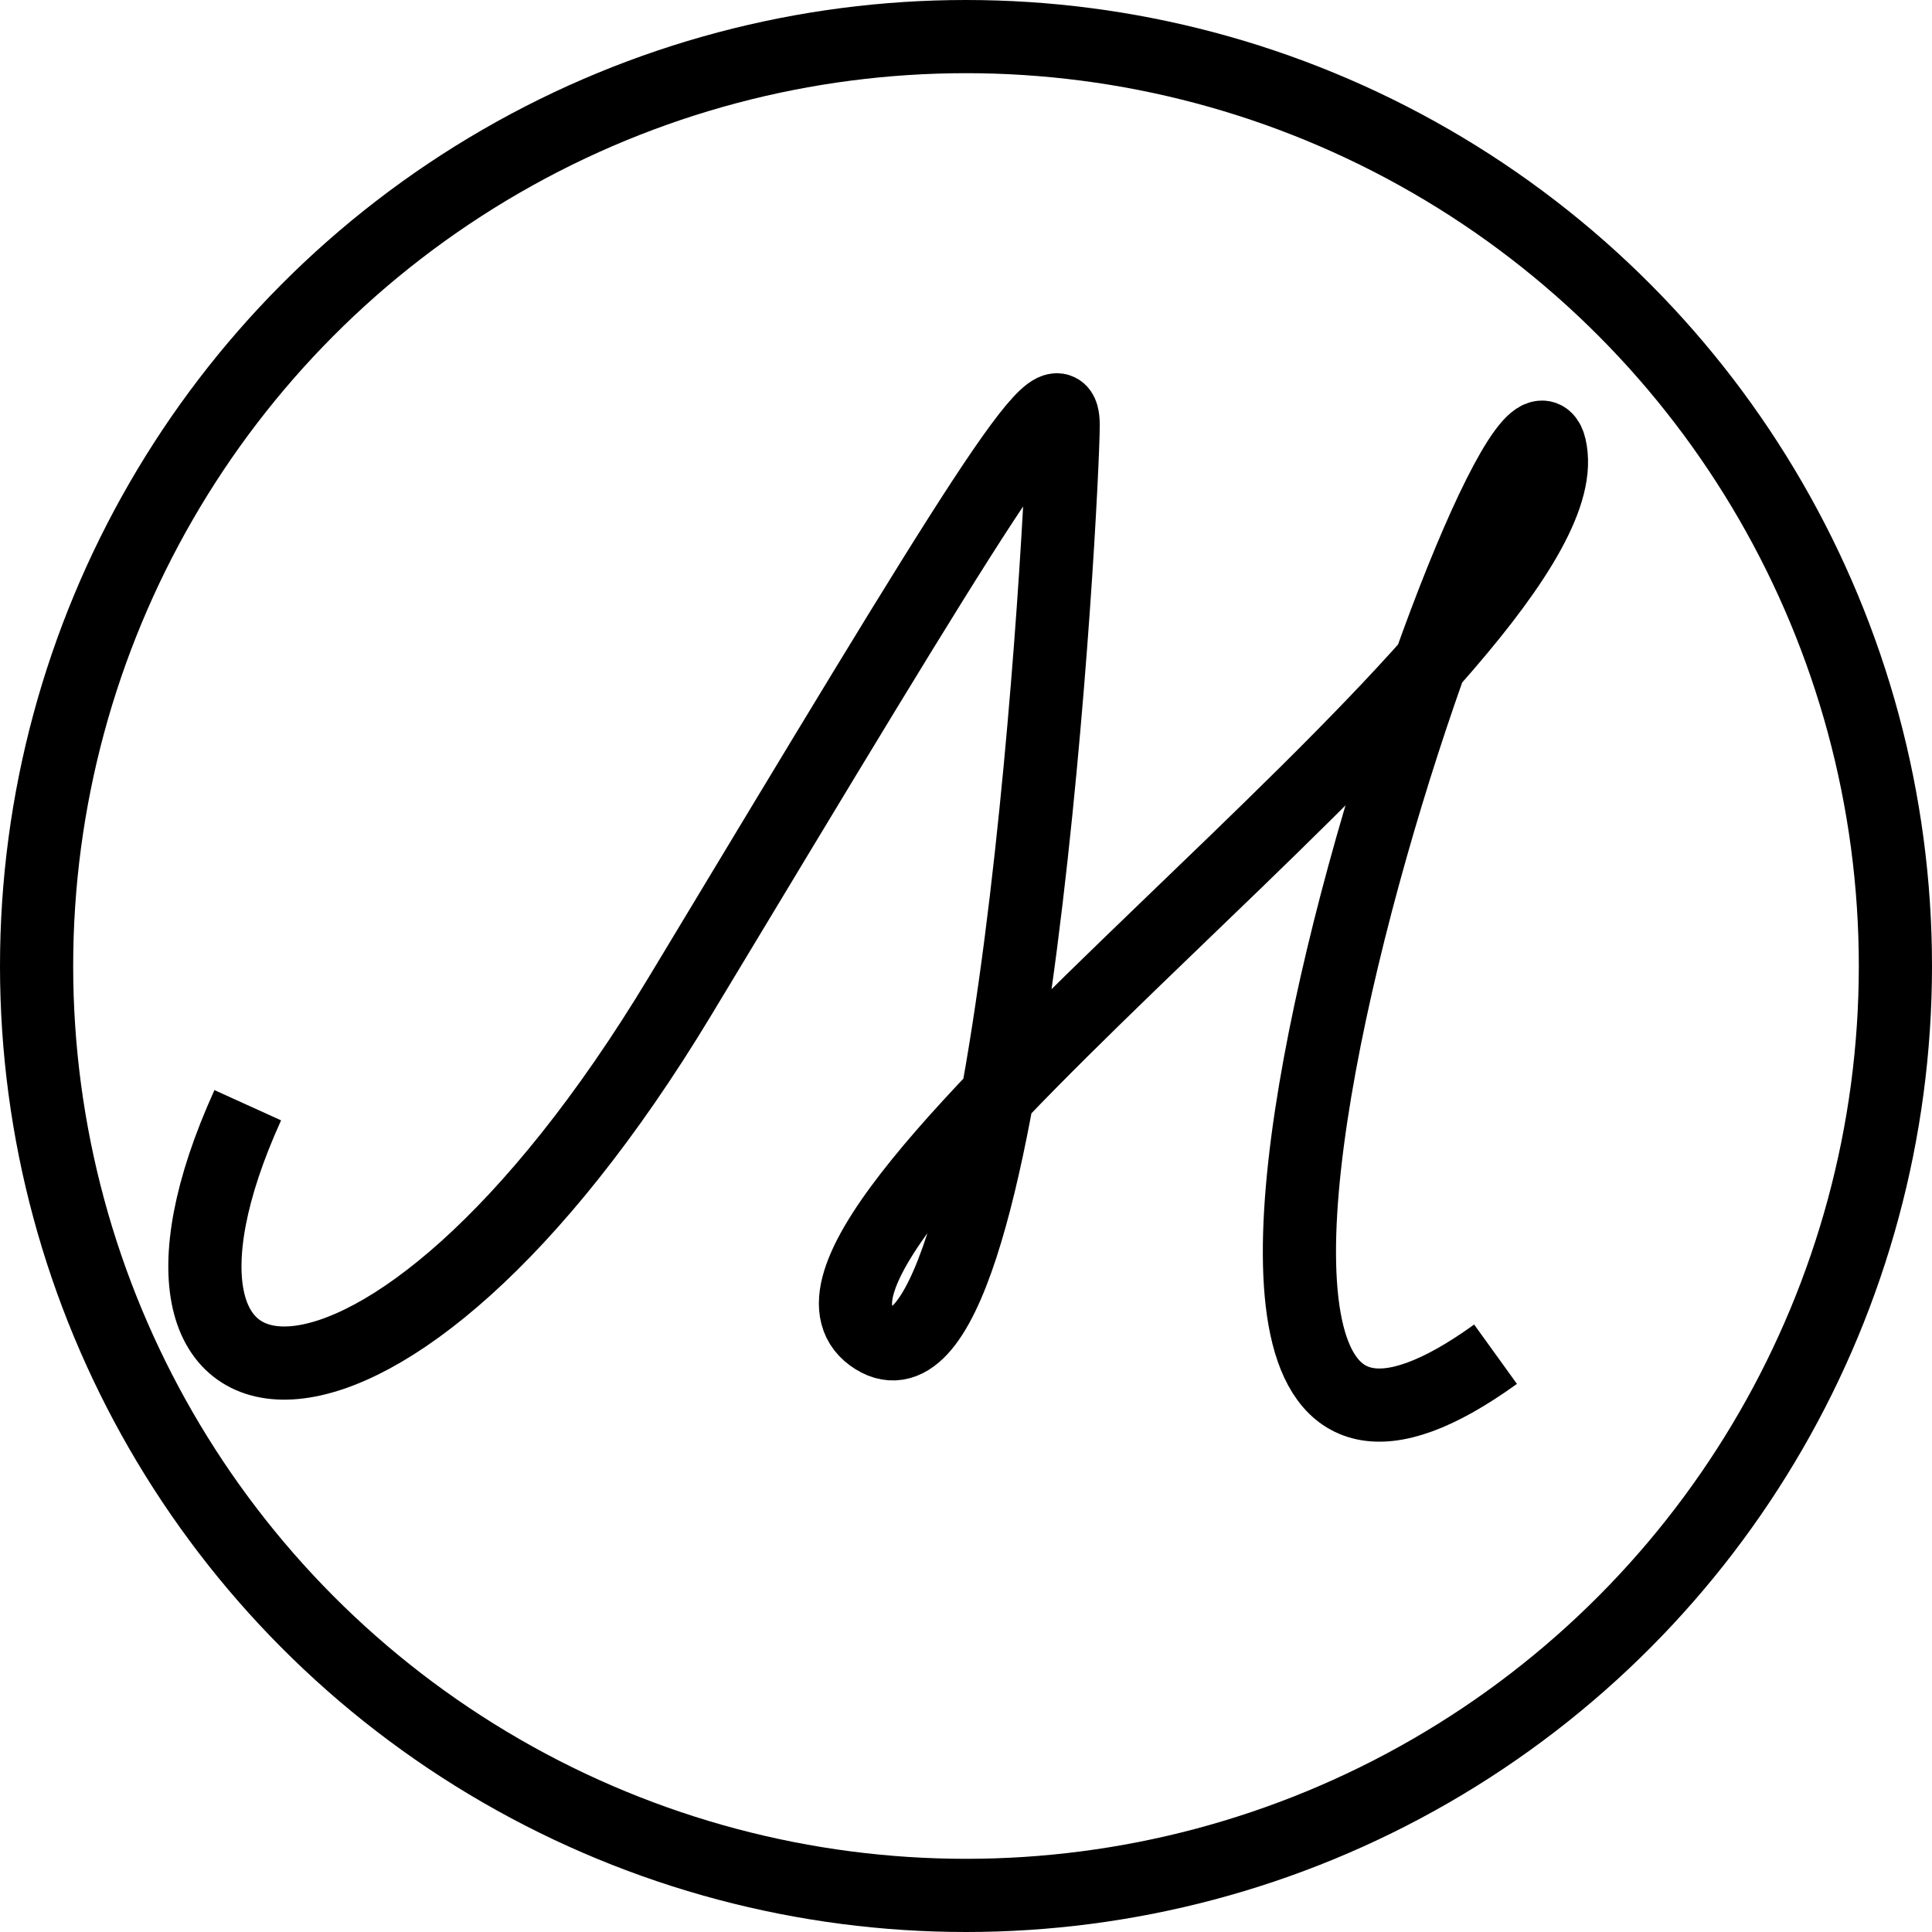 <svg width="44" height="44" viewBox="0 0 66 66" fill="none" xmlns="http://www.w3.org/2000/svg">
<path d="M8.464 37.756C3.189 49.374 13.107 50.826 23.236 34.022C33.365 17.218 36.319 12.239 36.319 14.521C36.319 16.803 34.631 49.166 29.777 45.64C24.924 42.113 53.623 22.197 52.99 15.559C52.357 8.92 35.264 57.672 51.09 46.262" stroke="black" stroke-width="2.5"/>
<circle cx="33" cy="33" r="31.75" stroke="black" stroke-width="2.5"/>
</svg>

